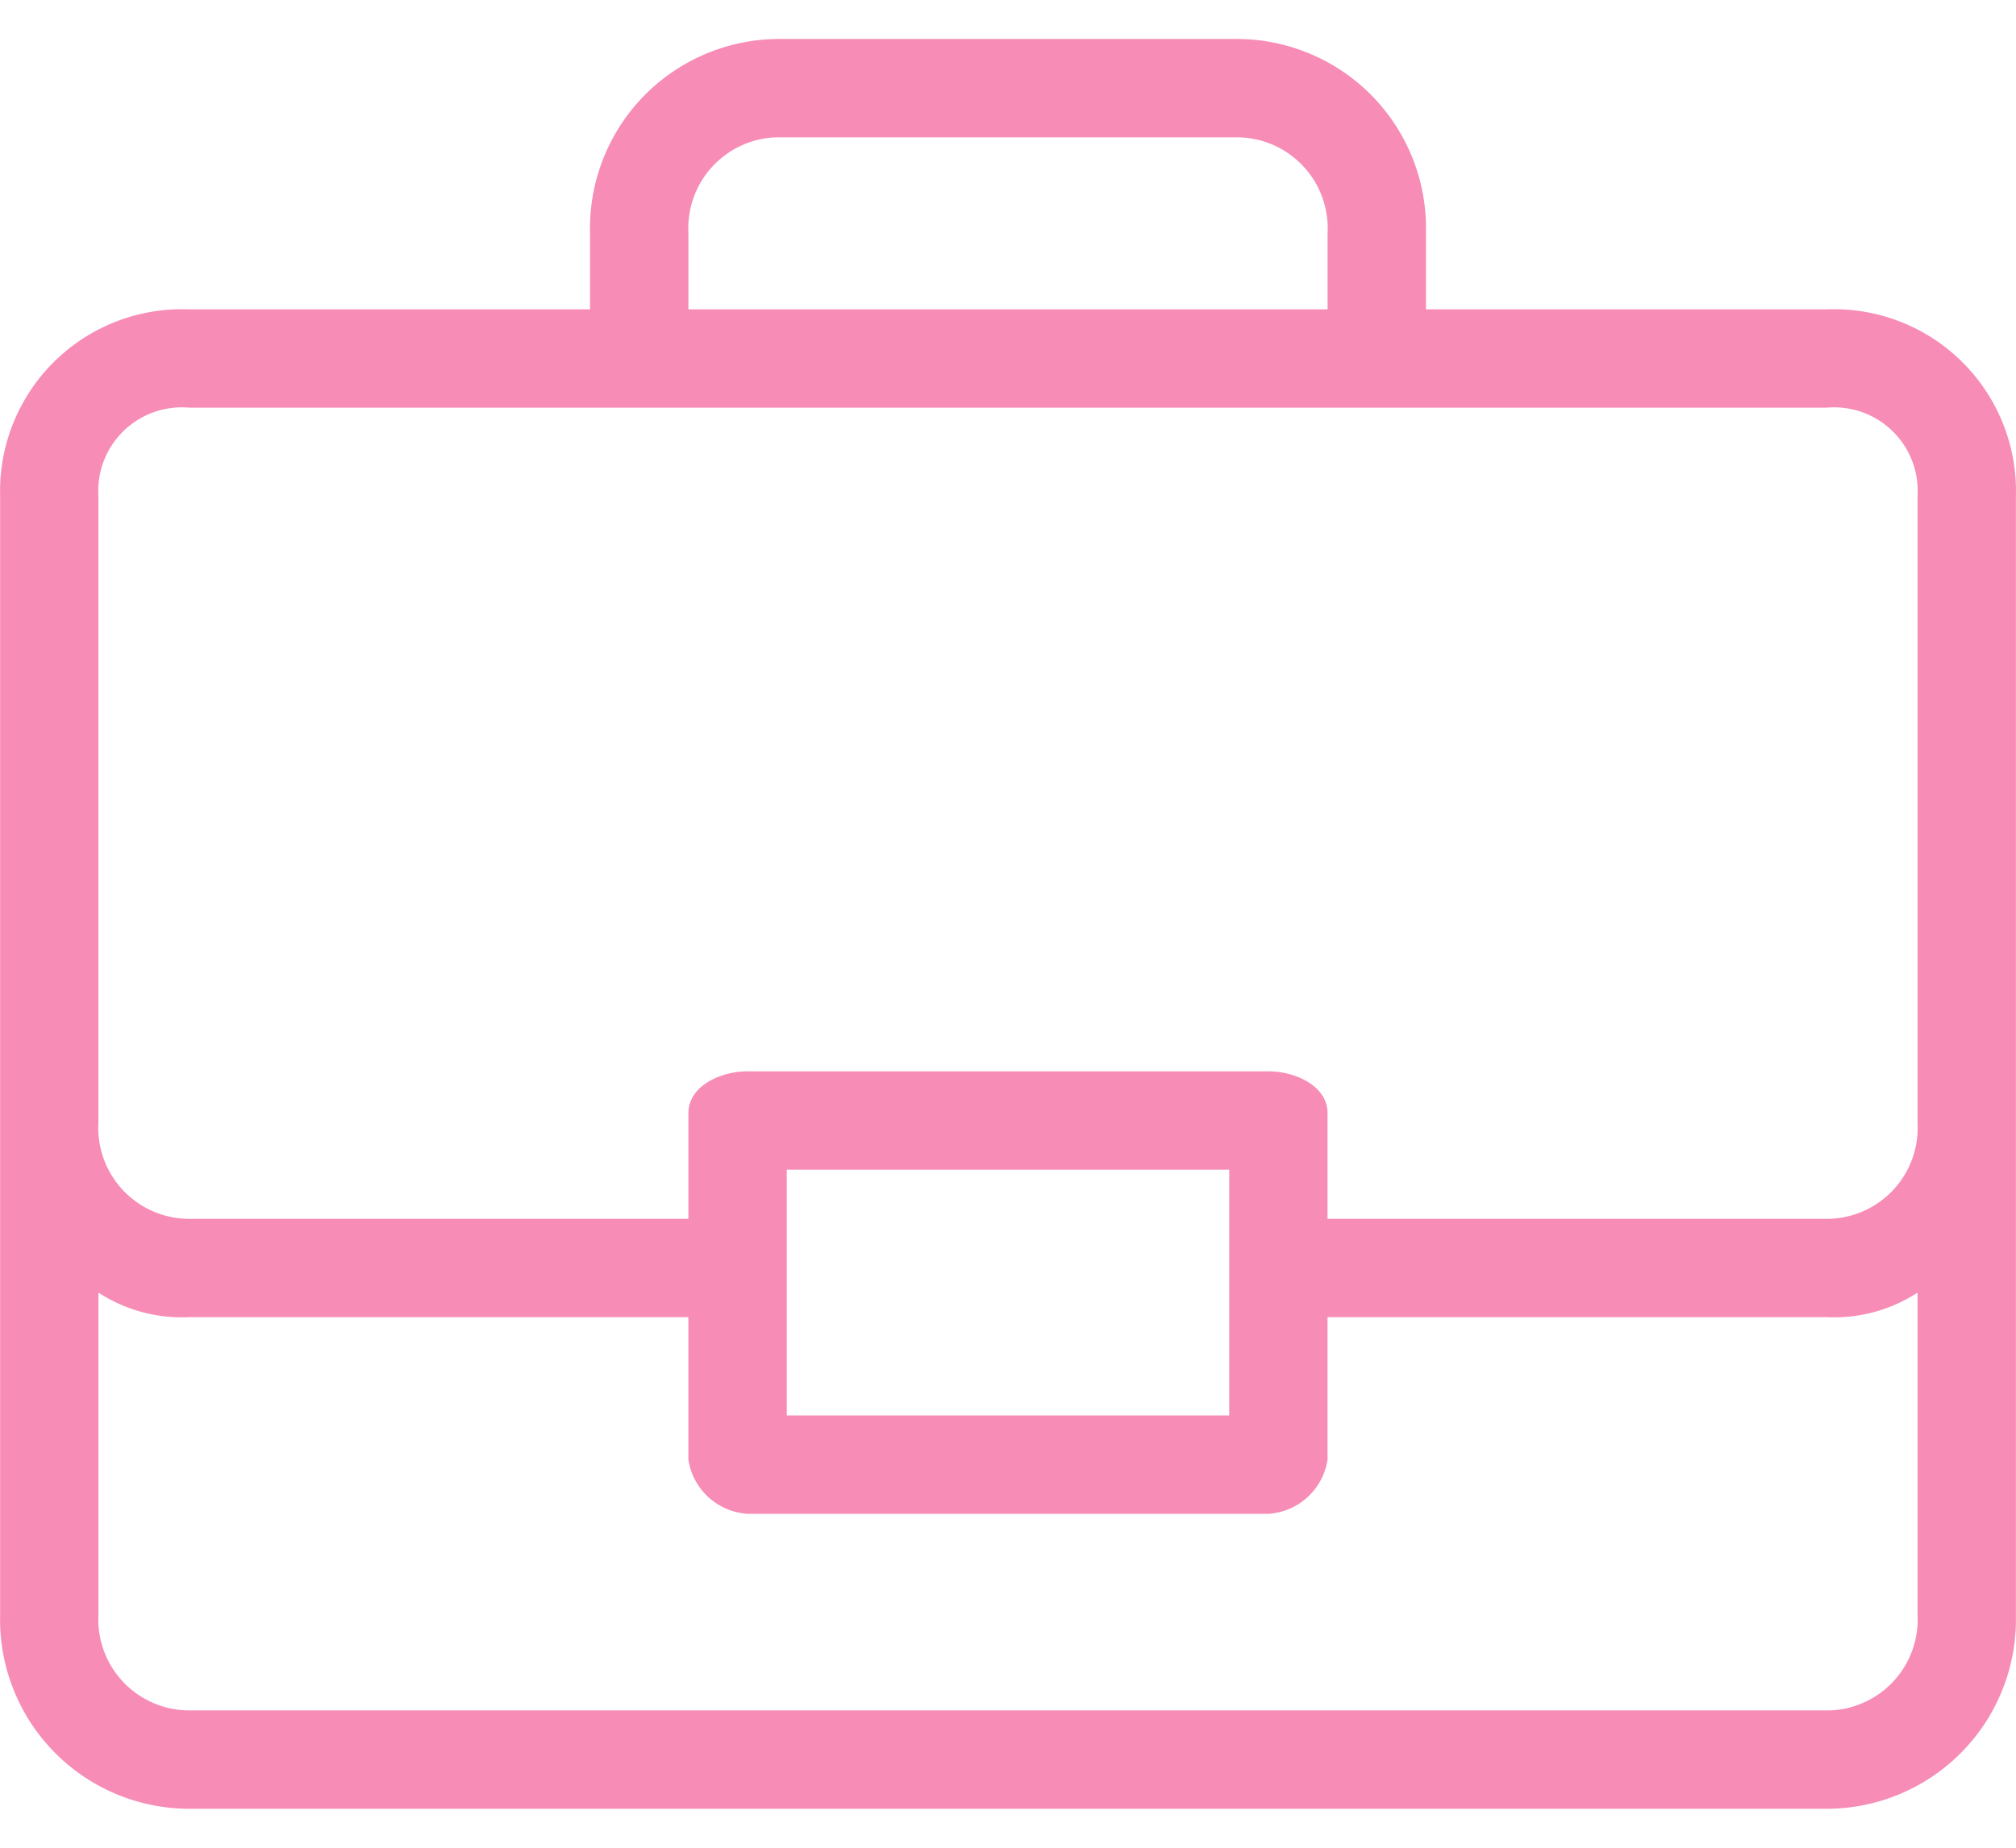<svg width="48" height="44" fill="none" xmlns="http://www.w3.org/2000/svg"><path d="M47.998 38.447V11.815a4.331 4.331 0 00-4.507-4.448h-9.54V5.552A4.507 4.507 0 0029.442.928H18.556a4.507 4.507 0 00-4.507 4.624v1.815H4.51a4.332 4.332 0 00-4.507 4.448v26.633a4.507 4.507 0 004.507 4.624h38.98a4.507 4.507 0 004.507-4.625zM18.436 3.273l.12-.003h10.887a2.166 2.166 0 012.166 2.282v1.815H16.391V5.552a2.166 2.166 0 012.045-2.28zm25.175 37.454a2.19 2.19 0 01-.12.003H4.51a2.166 2.166 0 01-2.166-2.282V30.78a3.63 3.63 0 002.166.585h11.88v3.395a1.522 1.522 0 001.405 1.288h12.409a1.522 1.522 0 001.404-1.288v-3.395H43.49a3.628 3.628 0 002.166-.585v7.668a2.166 2.166 0 01-2.045 2.28zm-24.879-7.02v-5.854h10.536v5.853H18.732zm24.88-4.686a2.19 2.19 0 01-.12.003H31.608v-2.517c0-.644-.76-.995-1.405-.995H17.796c-.644 0-1.405.351-1.405.995v2.517H4.509a2.166 2.166 0 01-2.166-2.283V11.815a1.99 1.99 0 012.166-2.107H43.49a1.99 1.99 0 012.166 2.107v14.926a2.166 2.166 0 01-2.045 2.28z" fill="#F78CB6"/></svg>